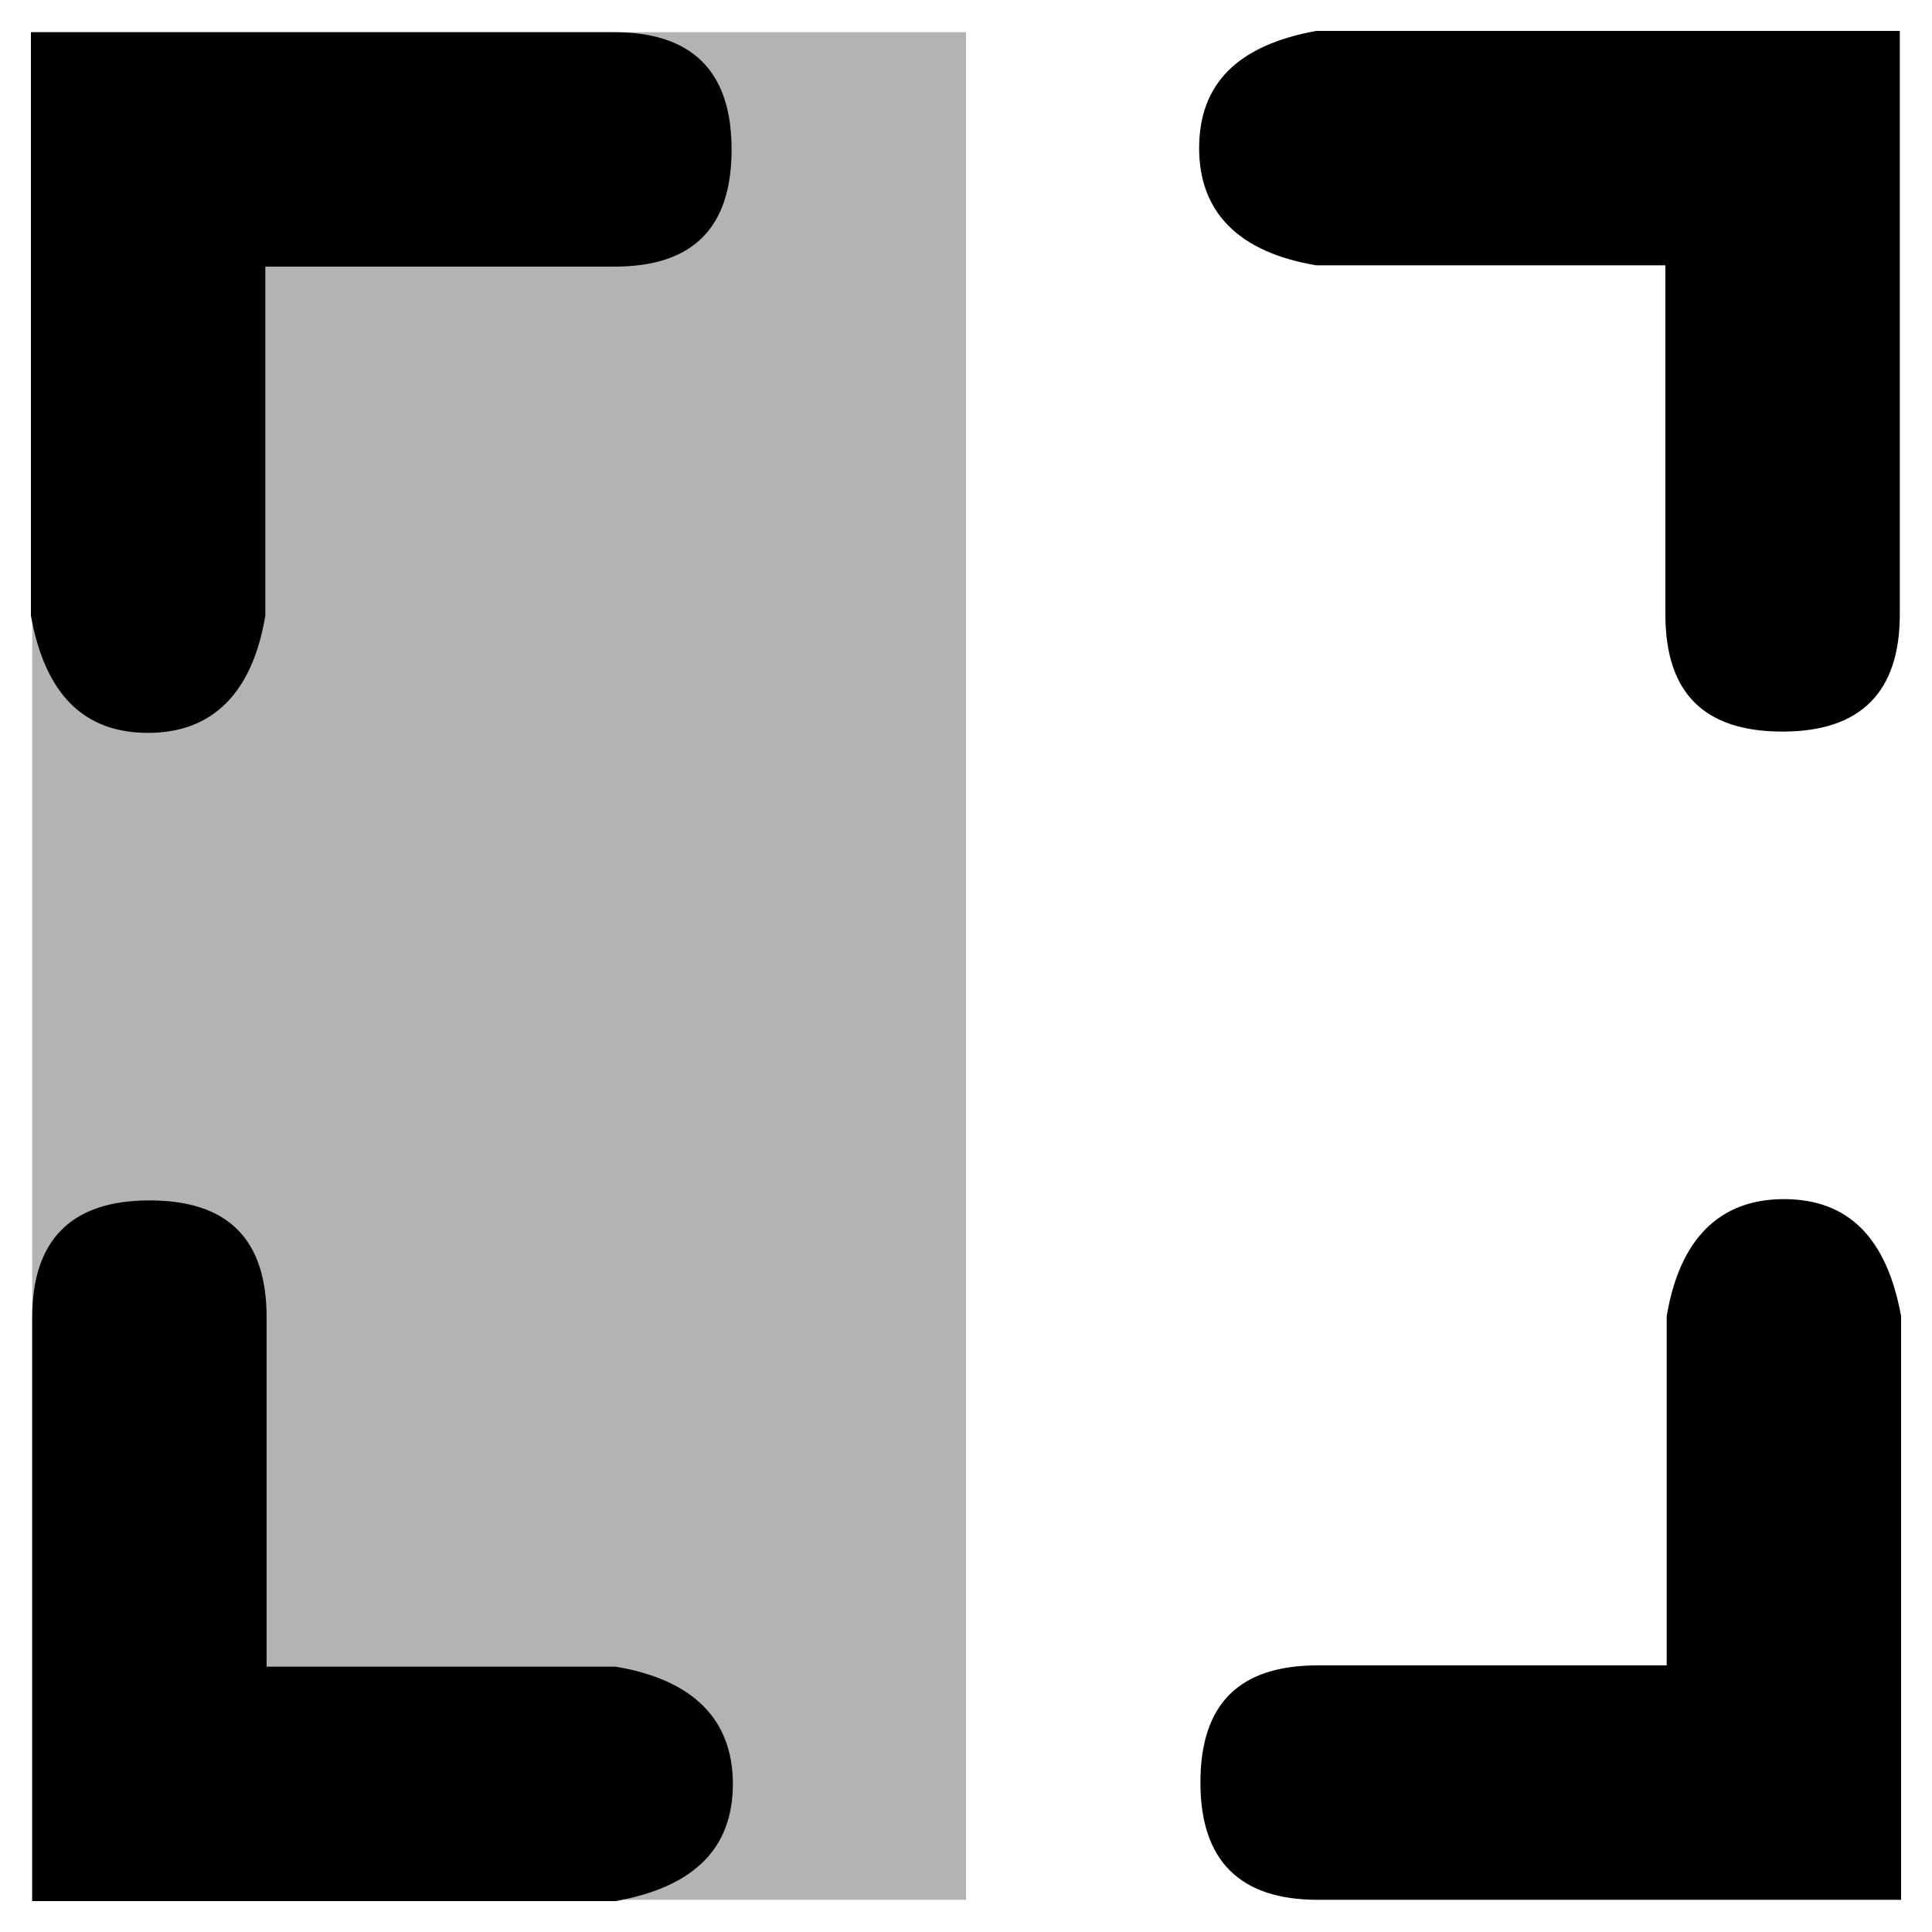 <?xml version="1.0" encoding="utf-8"?>
<!-- Generator: Adobe Illustrator 22.1.0, SVG Export Plug-In . SVG Version: 6.00 Build 0)  -->
<svg version="1.1" id="Capa_1" xmlns="http://www.w3.org/2000/svg" xmlns:xlink="http://www.w3.org/1999/xlink" x="0px" y="0px"
	 viewBox="0 0 150 150" style="enable-background:new 0 0 150 150;" xml:space="preserve">
<style type="text/css">
	.st0{opacity:0.3;enable-background:new    ;}
</style>
<g>
	<rect id="Rectangle-151" x="2.5" y="2.5" class="st0" width="72.5" height="145"/>
	<path id="Combined-Shape_171_" d="M20.6,129.4h27.2c6,1,9.1,4.1,9.1,9.1s-3,8-9.1,9.1H2.5v-45.3c0-6,3-9.1,9.1-9.1s9.1,3,9.1,9.1
		V129.4z M129.4,129.4v-27.2c1-6,4.1-9.1,9.1-9.1s8,3,9.1,9.1v45.3h-45.3c-6,0-9.1-3-9.1-9.1s3-9.1,9.1-9.1H129.4z M129.4,20.6
		h-27.2c-6-1-9.1-4.1-9.1-9.1s3-8,9.1-9.1h45.3v45.3c0,6-3,9.1-9.1,9.1s-9.1-3-9.1-9.1V20.6z M20.6,20.6v27.2c-1,6-4.1,9.1-9.1,9.1
		s-8-3-9.1-9.1V2.5h45.3c6,0,9.1,3,9.1,9.1s-3,9.1-9.1,9.1H20.6z"/>
</g>
</svg>
